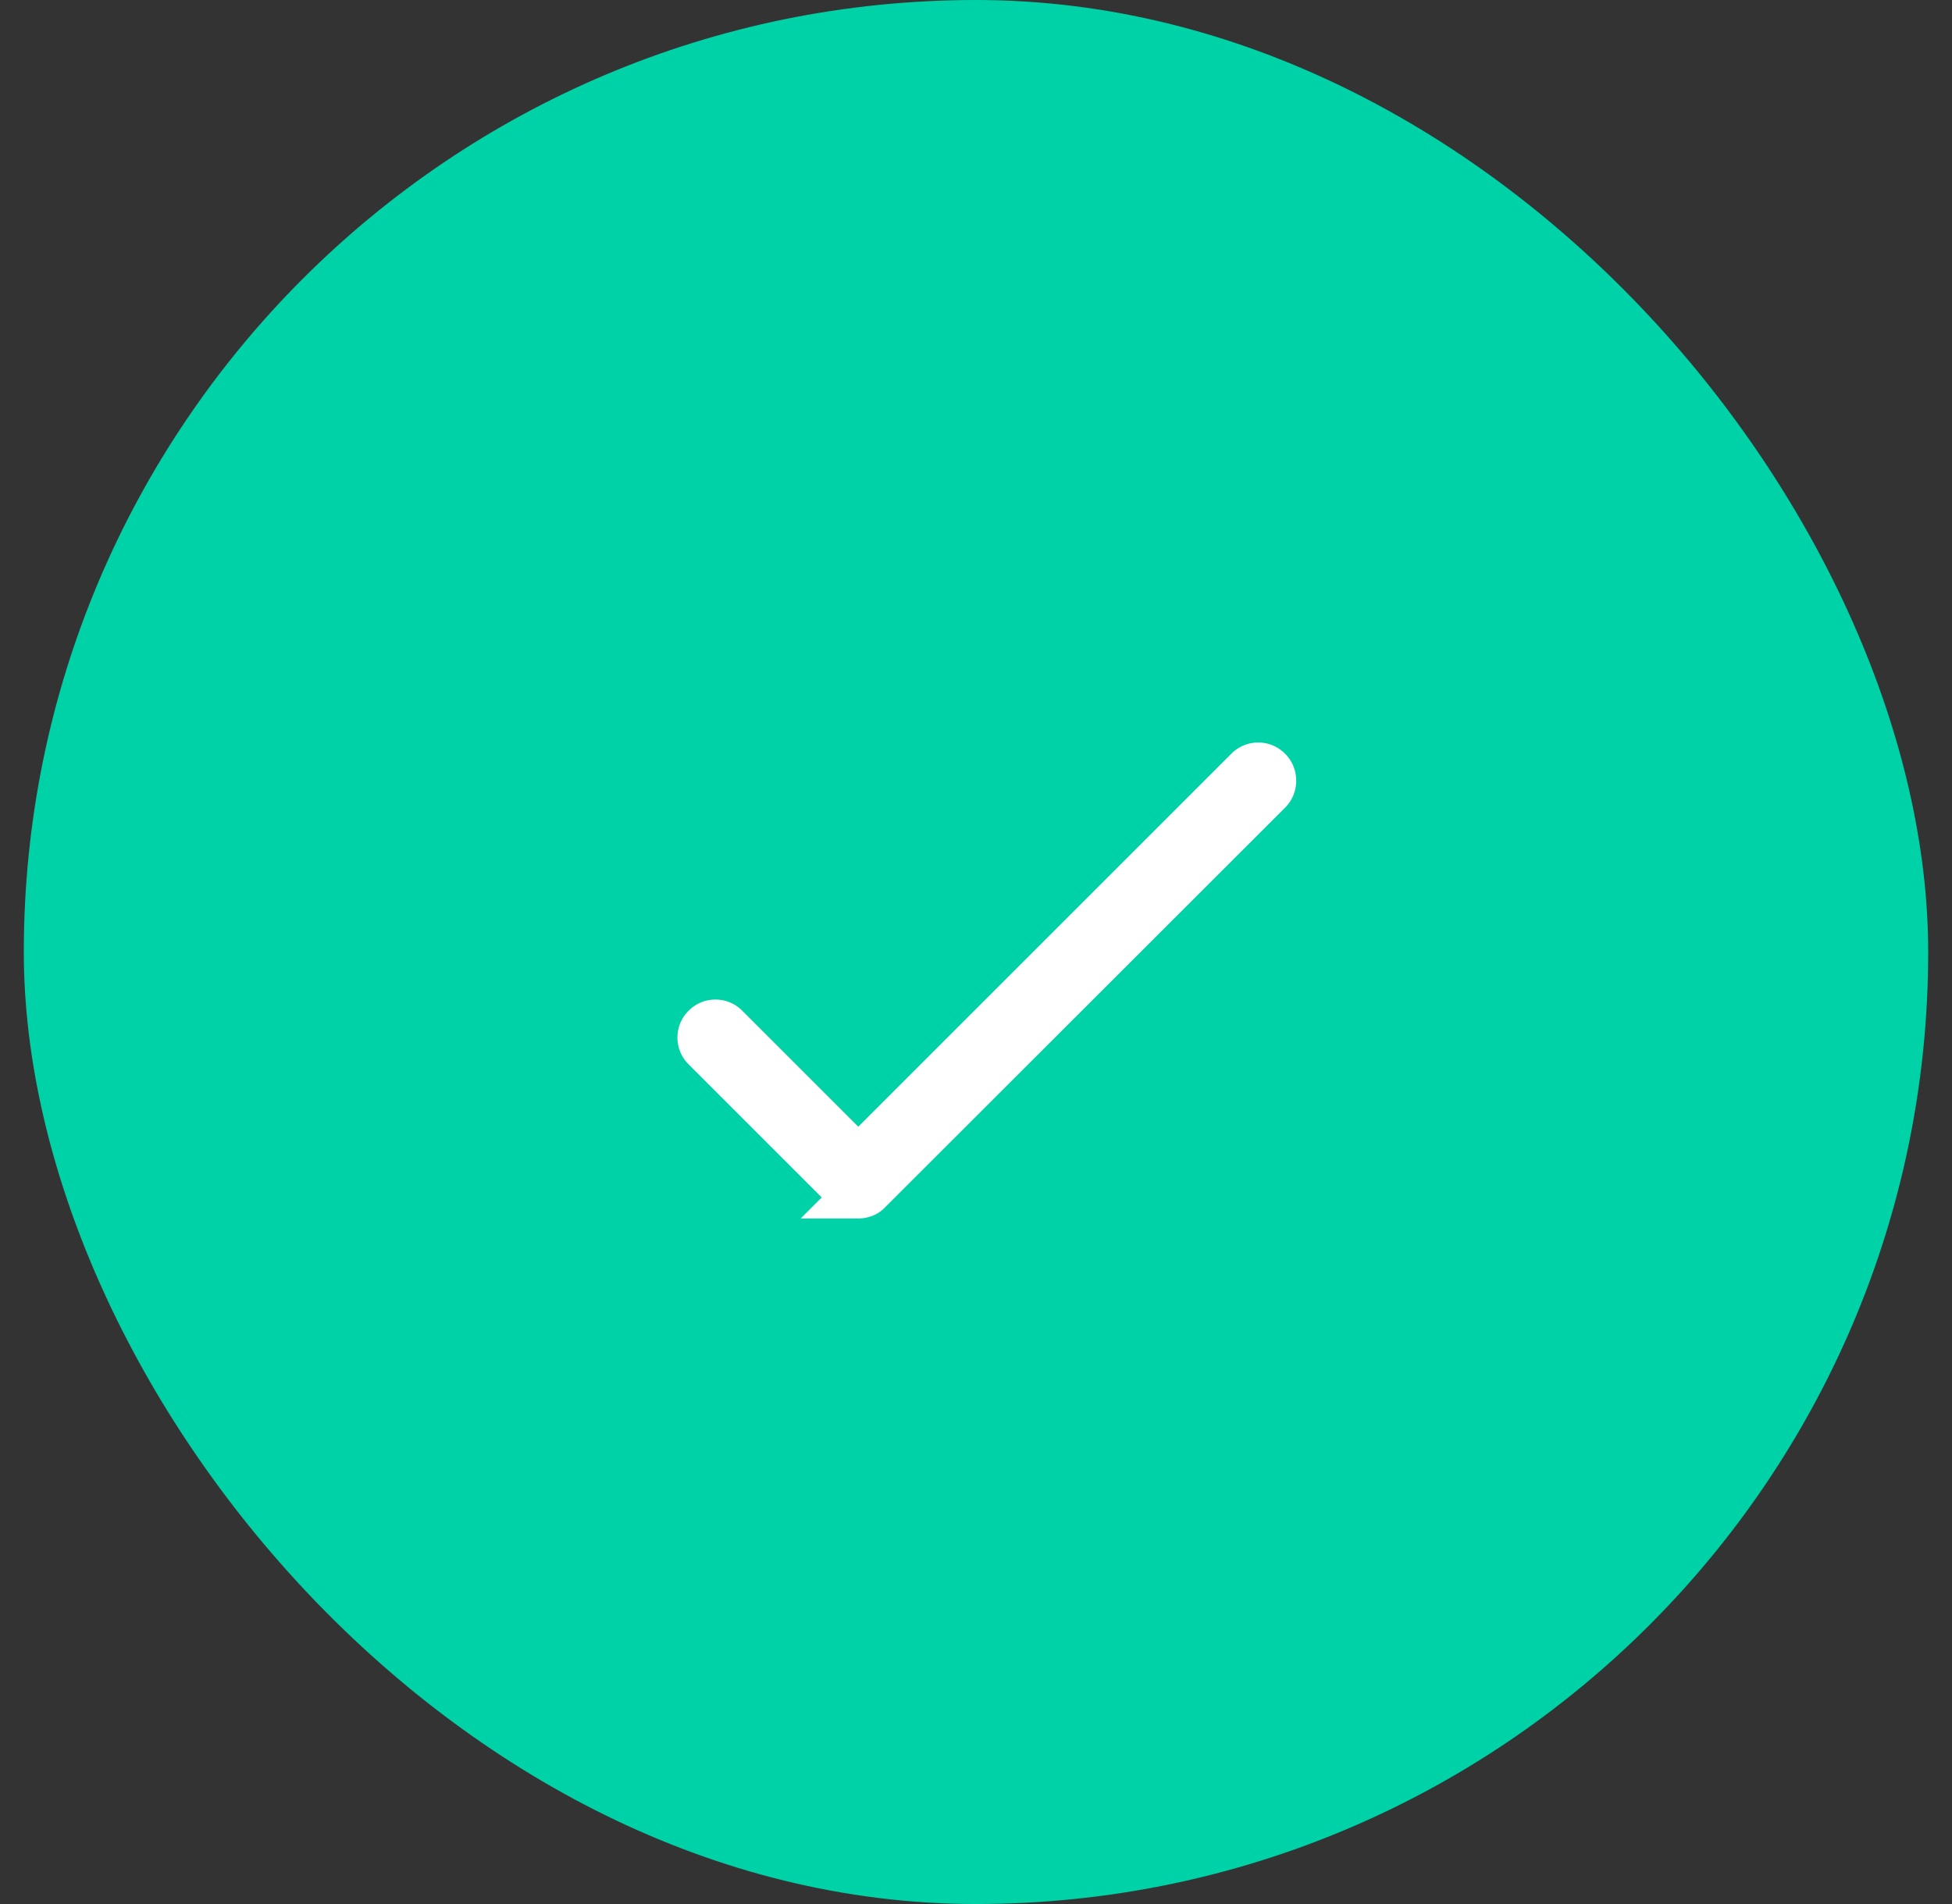 <svg xmlns="http://www.w3.org/2000/svg" width="41" height="40" fill-rule="evenodd" xmlns:v="https://vecta.io/nano"><rect width="100%" height="100%" fill="#333333" stroke="none"/><rect fill="#00d2a8" x=".5" width="40" height="40" rx="20"/><path d="M18.024 25.098c.04 0 .077-.007.114-.02s.07-.036.097-.067l8.402-8.396a.29.29 0 0 0 .088-.214.29.29 0 0 0-.088-.214c-.06-.06-.13-.088-.21-.088s-.152.03-.21.088l-8.19 8.19-2.79-2.79c-.06-.06-.13-.088-.21-.088s-.152.03-.21.088-.088.13-.088.21.03.152.088.21l3 3c.027.03.06.054.097.067s.075.02.114.02z" stroke="#fff" fill="#fff" fill-rule="nonzero"/></svg>